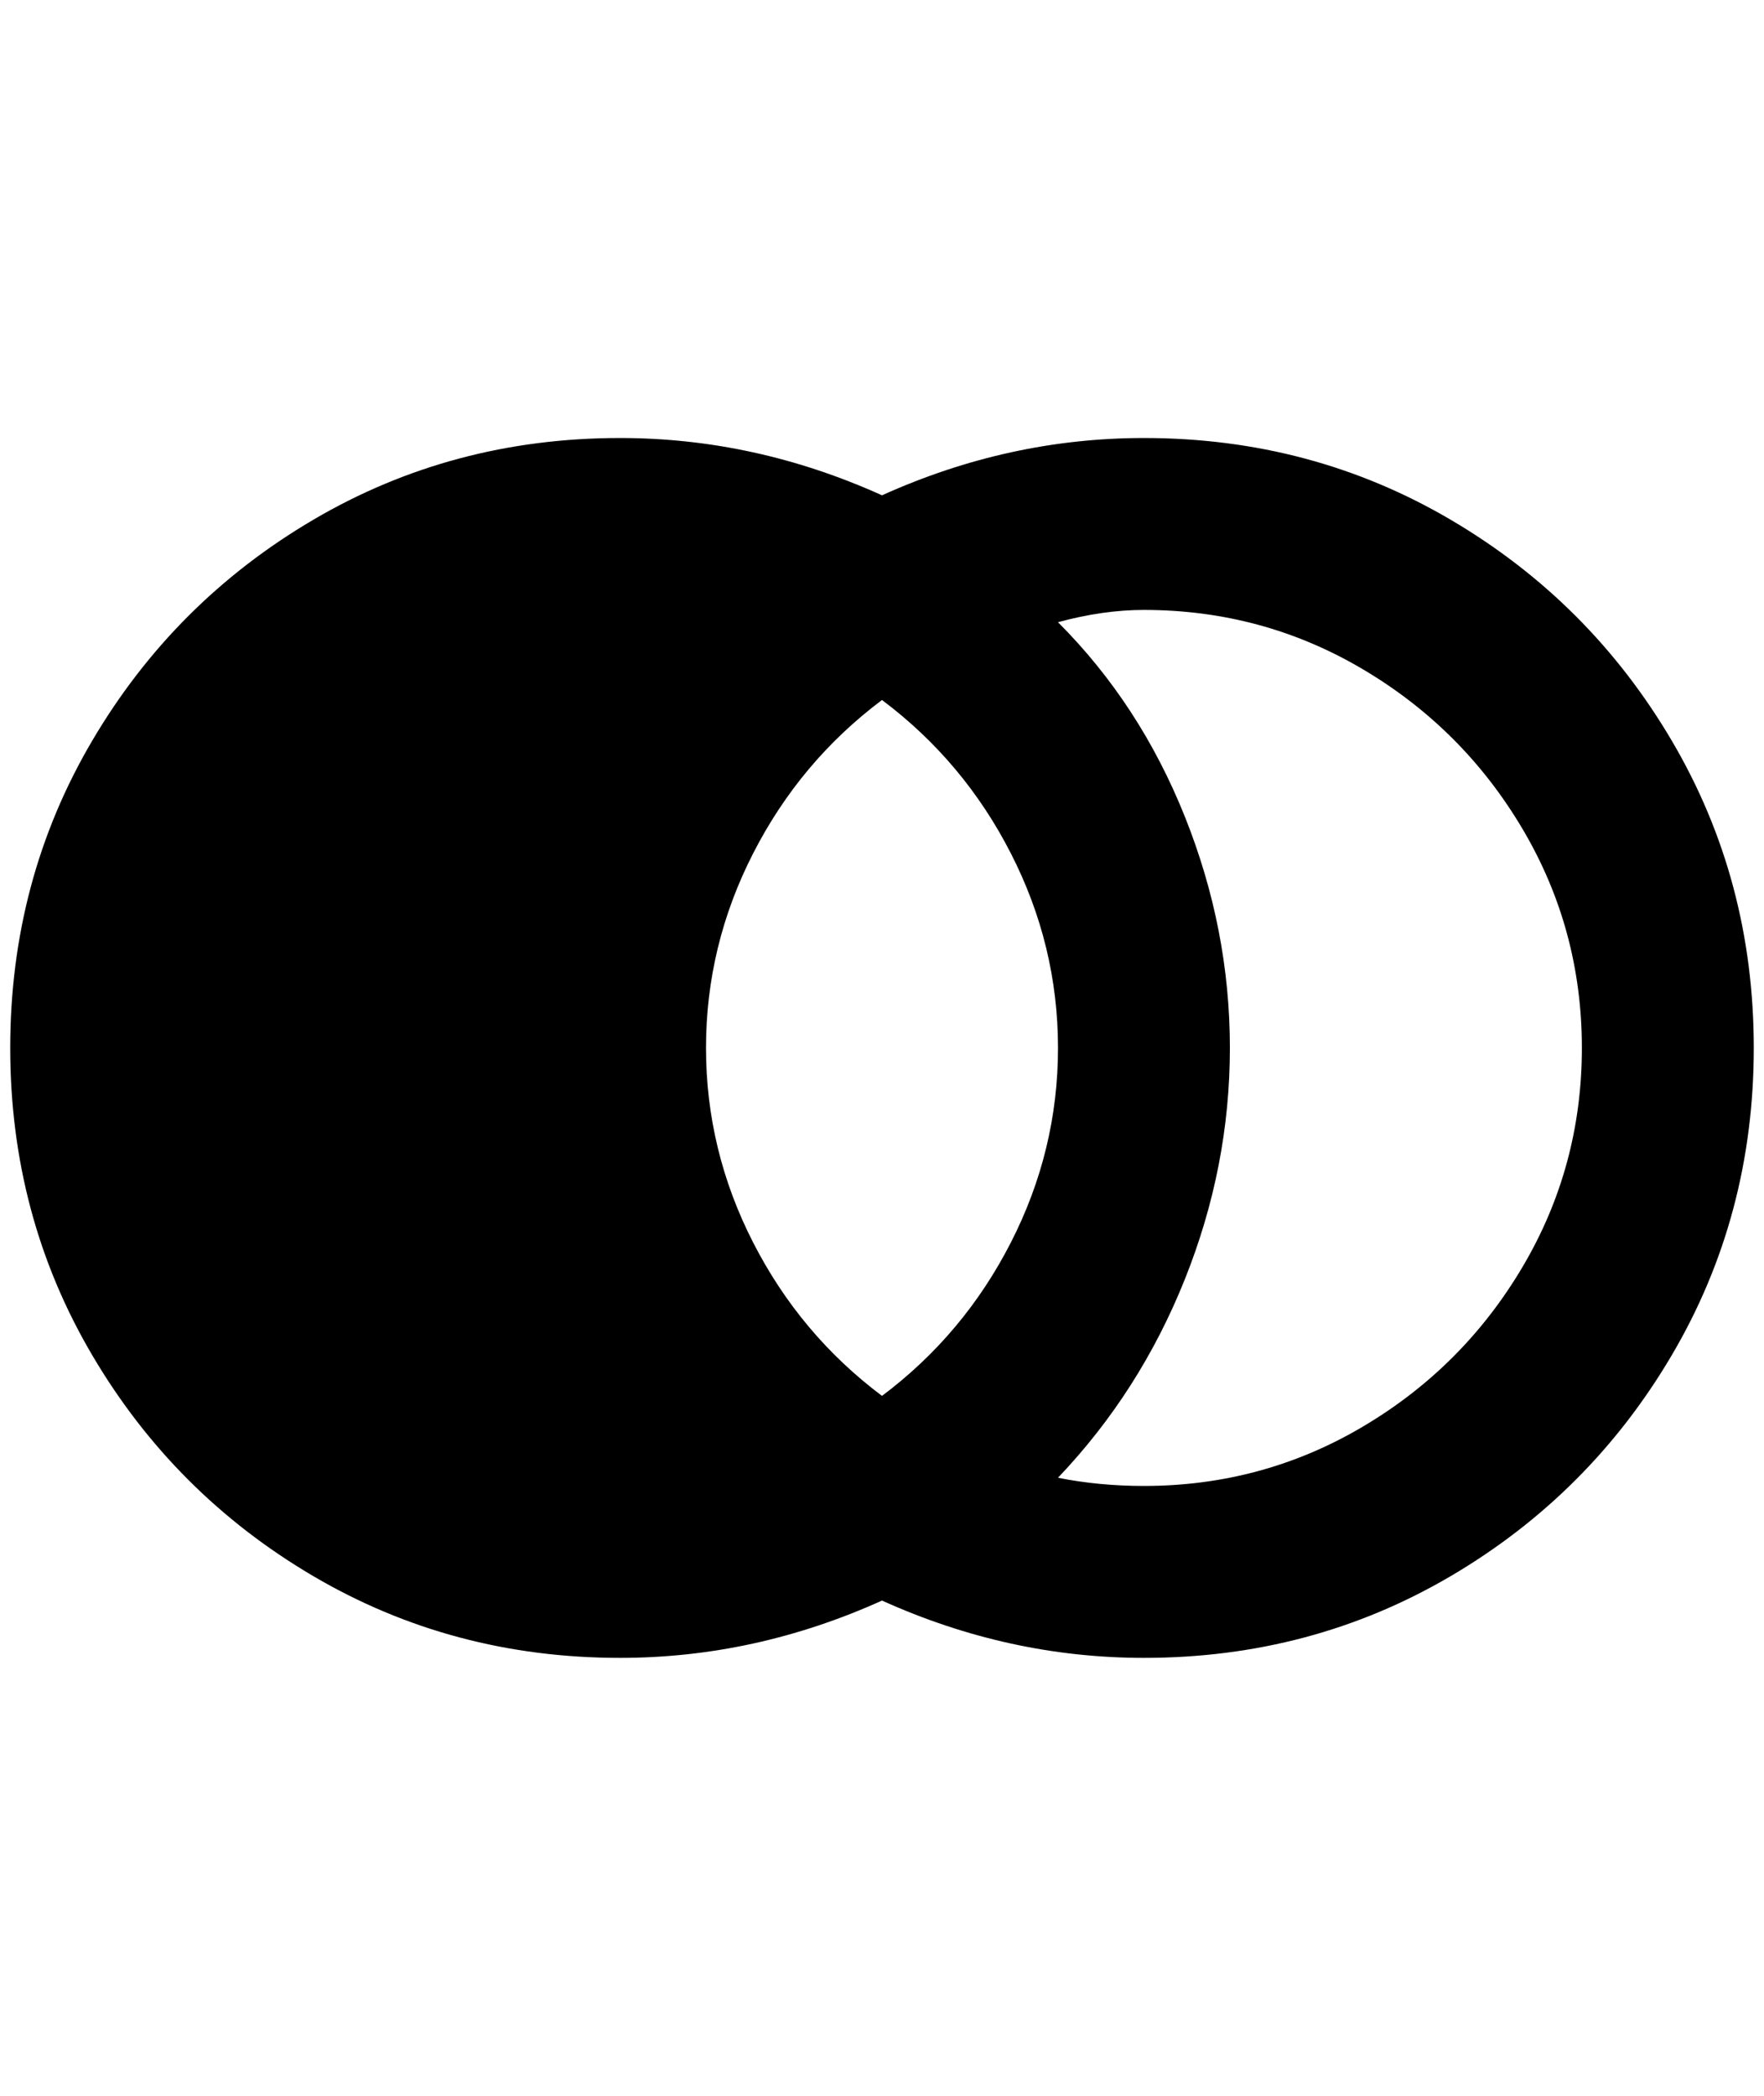 <?xml version="1.0" standalone="no"?>
<!DOCTYPE svg PUBLIC "-//W3C//DTD SVG 1.1//EN" "http://www.w3.org/Graphics/SVG/1.1/DTD/svg11.dtd" >
<svg xmlns="http://www.w3.org/2000/svg" xmlns:xlink="http://www.w3.org/1999/xlink" version="1.1" viewBox="-10 0 1724 2048">
   <path fill="currentColor"
d="M596 428q-164 0 -300 80t-216 216t-80 300t80 300t216 216t300 80q132 0 256 -56q124 56 256 56q164 0 300 -80t216 -216t80 -300t-80 -300t-216 -216t-300 -80q-132 0 -256 56q-124 -56 -256 -56zM1108 596q116 0 214 58t156 156t58 214t-58 214t-156 156t-214 58
q-44 0 -84 -8q80 -84 124 -194t44 -226t-44 -226t-124 -190q44 -12 84 -12zM852 684q80 60 126 150t46 190t-46 190t-126 150q-80 -60 -126 -150t-46 -190t46 -190t126 -150z" />
</svg>
